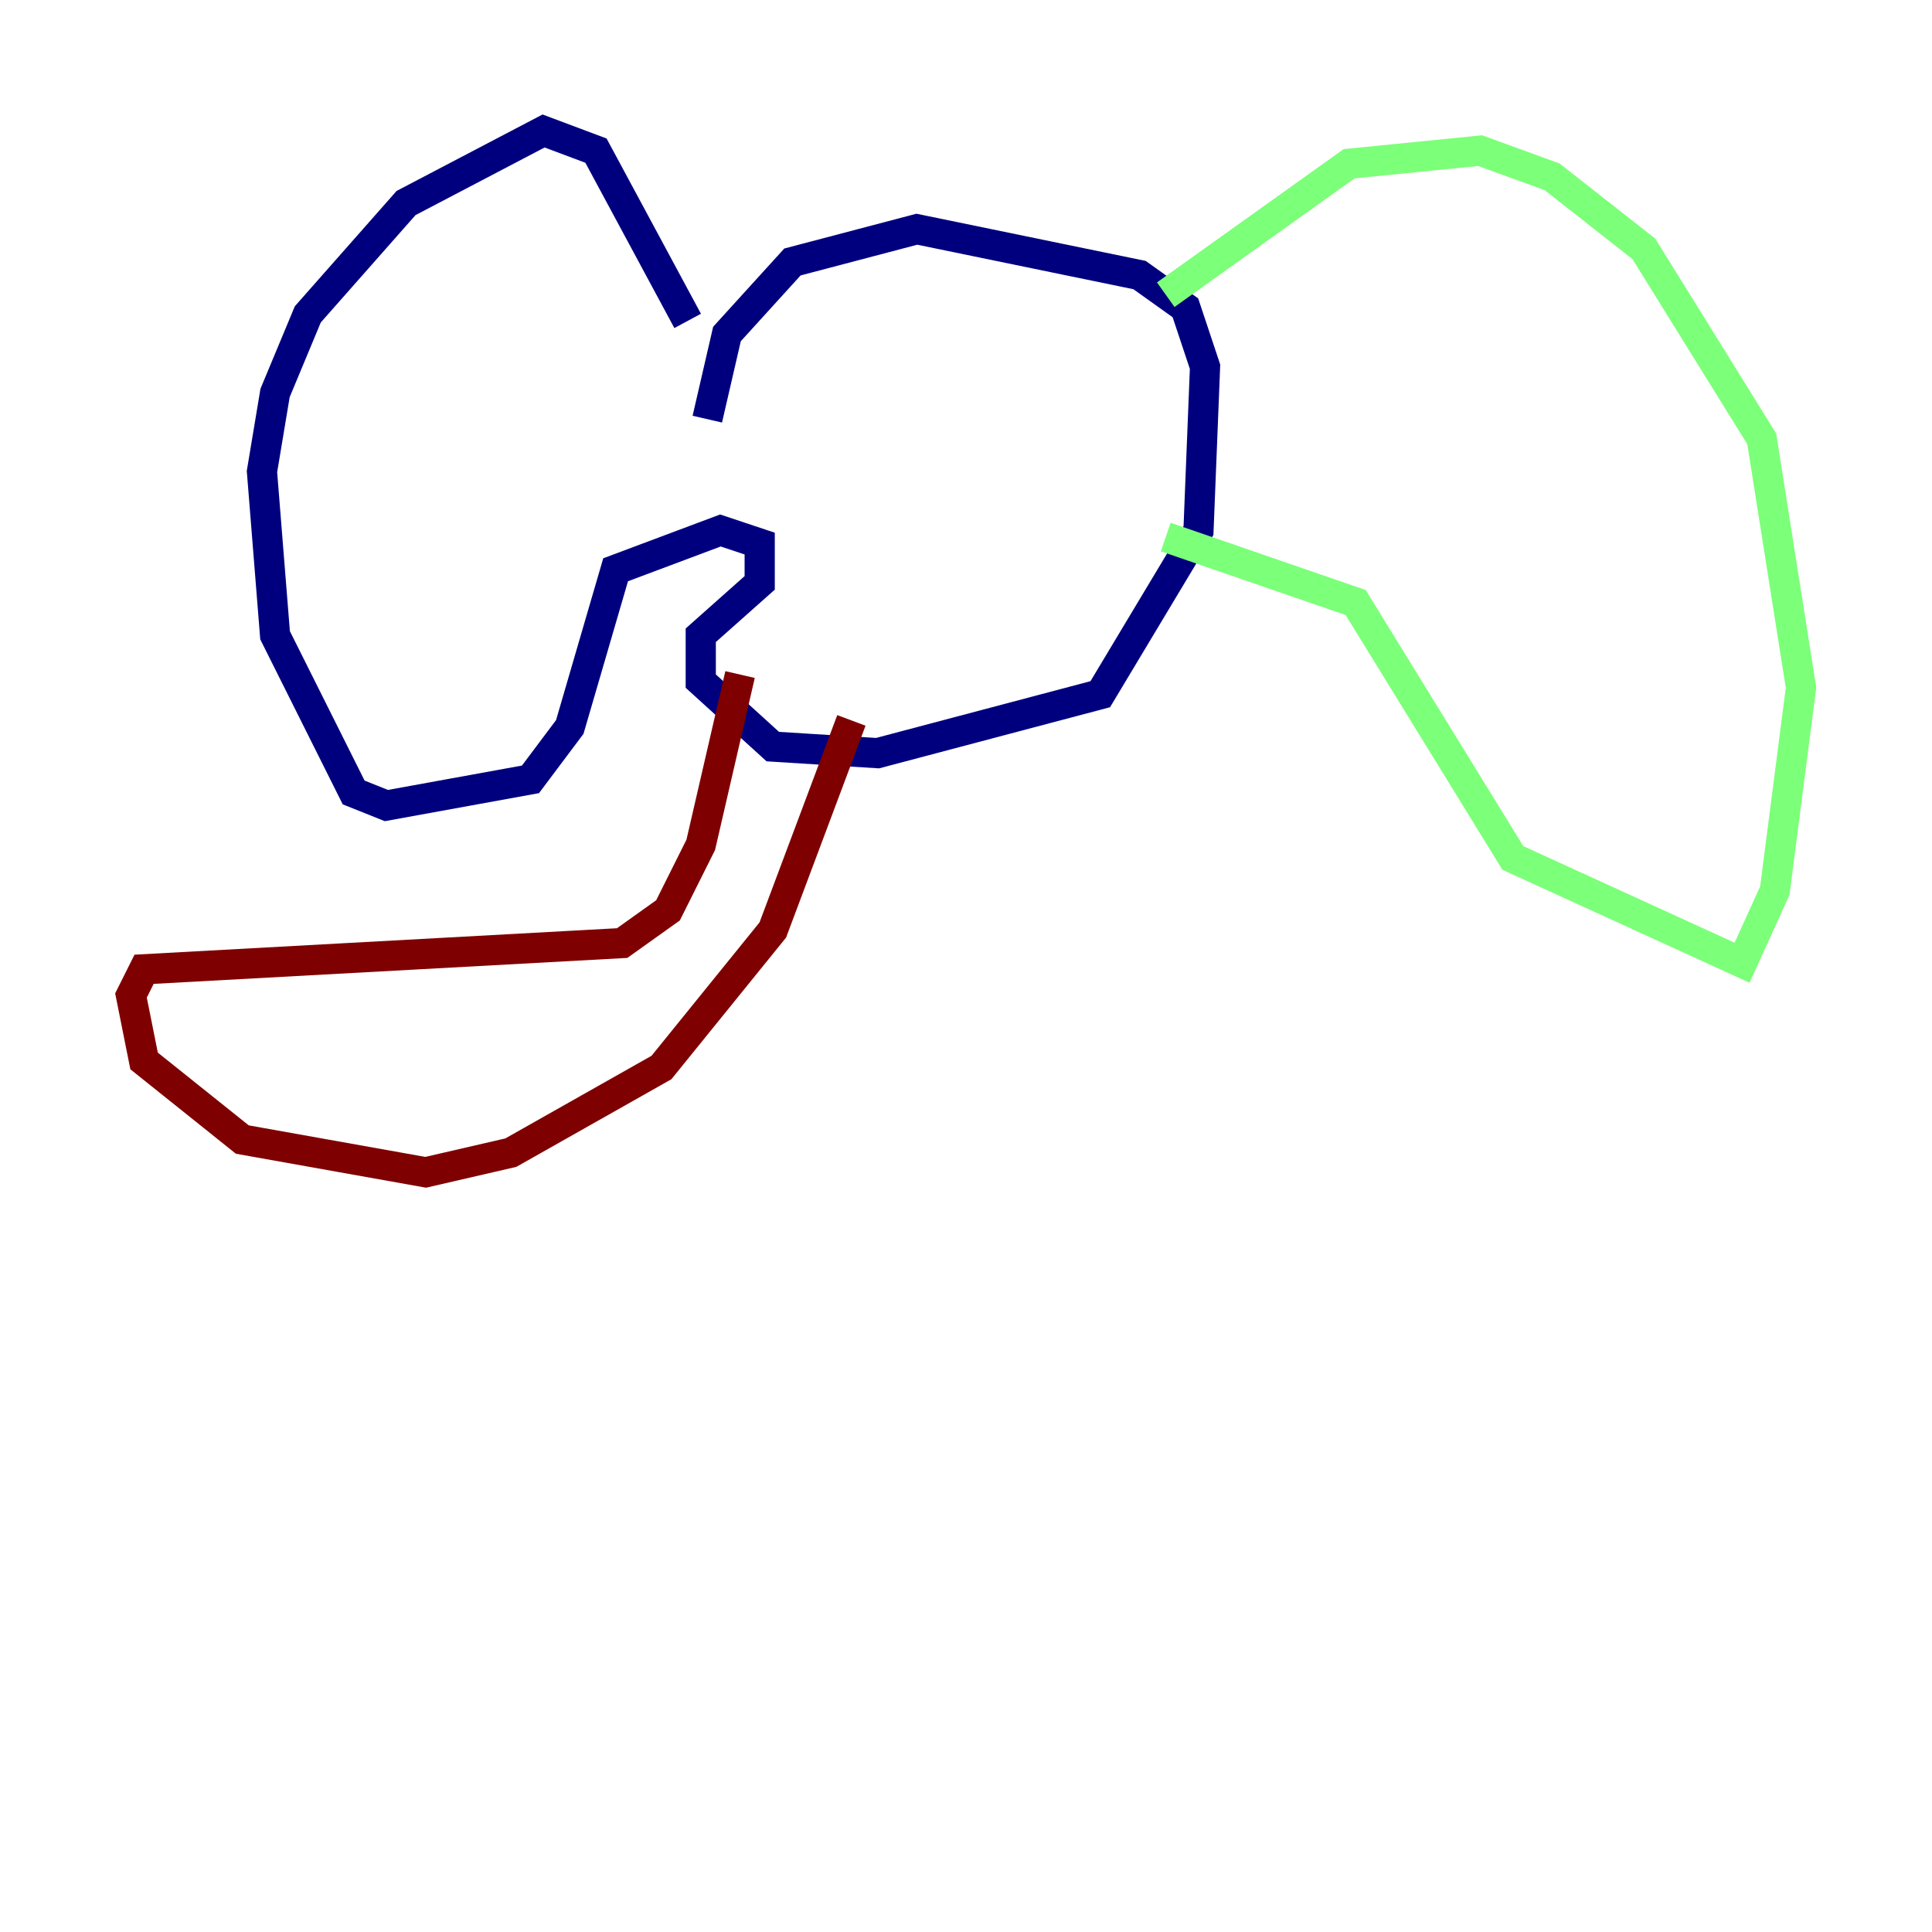 <?xml version="1.0" encoding="utf-8" ?>
<svg baseProfile="tiny" height="128" version="1.2" viewBox="0,0,128,128" width="128" xmlns="http://www.w3.org/2000/svg" xmlns:ev="http://www.w3.org/2001/xml-events" xmlns:xlink="http://www.w3.org/1999/xlink"><defs /><polyline fill="none" points="45.559,21.261 39.485,9.98 36.014,8.678 26.902,13.451 20.393,20.827 18.224,26.034 17.356,31.241 18.224,42.088 23.43,52.502 25.6,53.37 35.146,51.634 37.749,48.163 40.786,37.749 47.729,35.146 50.332,36.014 50.332,38.617 46.427,42.088 46.427,45.125 51.2,49.464 58.142,49.898 72.895,45.993 79.403,35.146 79.837,24.298 78.536,20.393 75.498,18.224 60.746,15.186 52.502,17.356 48.163,22.129 46.861,27.77" stroke="#00007f" stroke-width="2" /><polyline fill="none" points="77.234,19.525 89.383,10.848 98.061,9.98 102.834,11.715 108.909,16.488 116.719,29.071 119.322,45.559 117.586,59.01 115.417,63.783 100.231,56.841 89.817,39.919 77.234,35.58" stroke="#7cff79" stroke-width="2" /><polyline fill="none" points="49.031,44.691 46.427,55.973 44.258,60.312 41.22,62.481 9.546,64.217 8.678,65.953 9.546,70.291 16.054,75.498 28.203,77.668 33.844,76.366 43.824,70.725 51.2,61.614 56.407,47.729" stroke="#7f0000" stroke-width="2" /></svg>